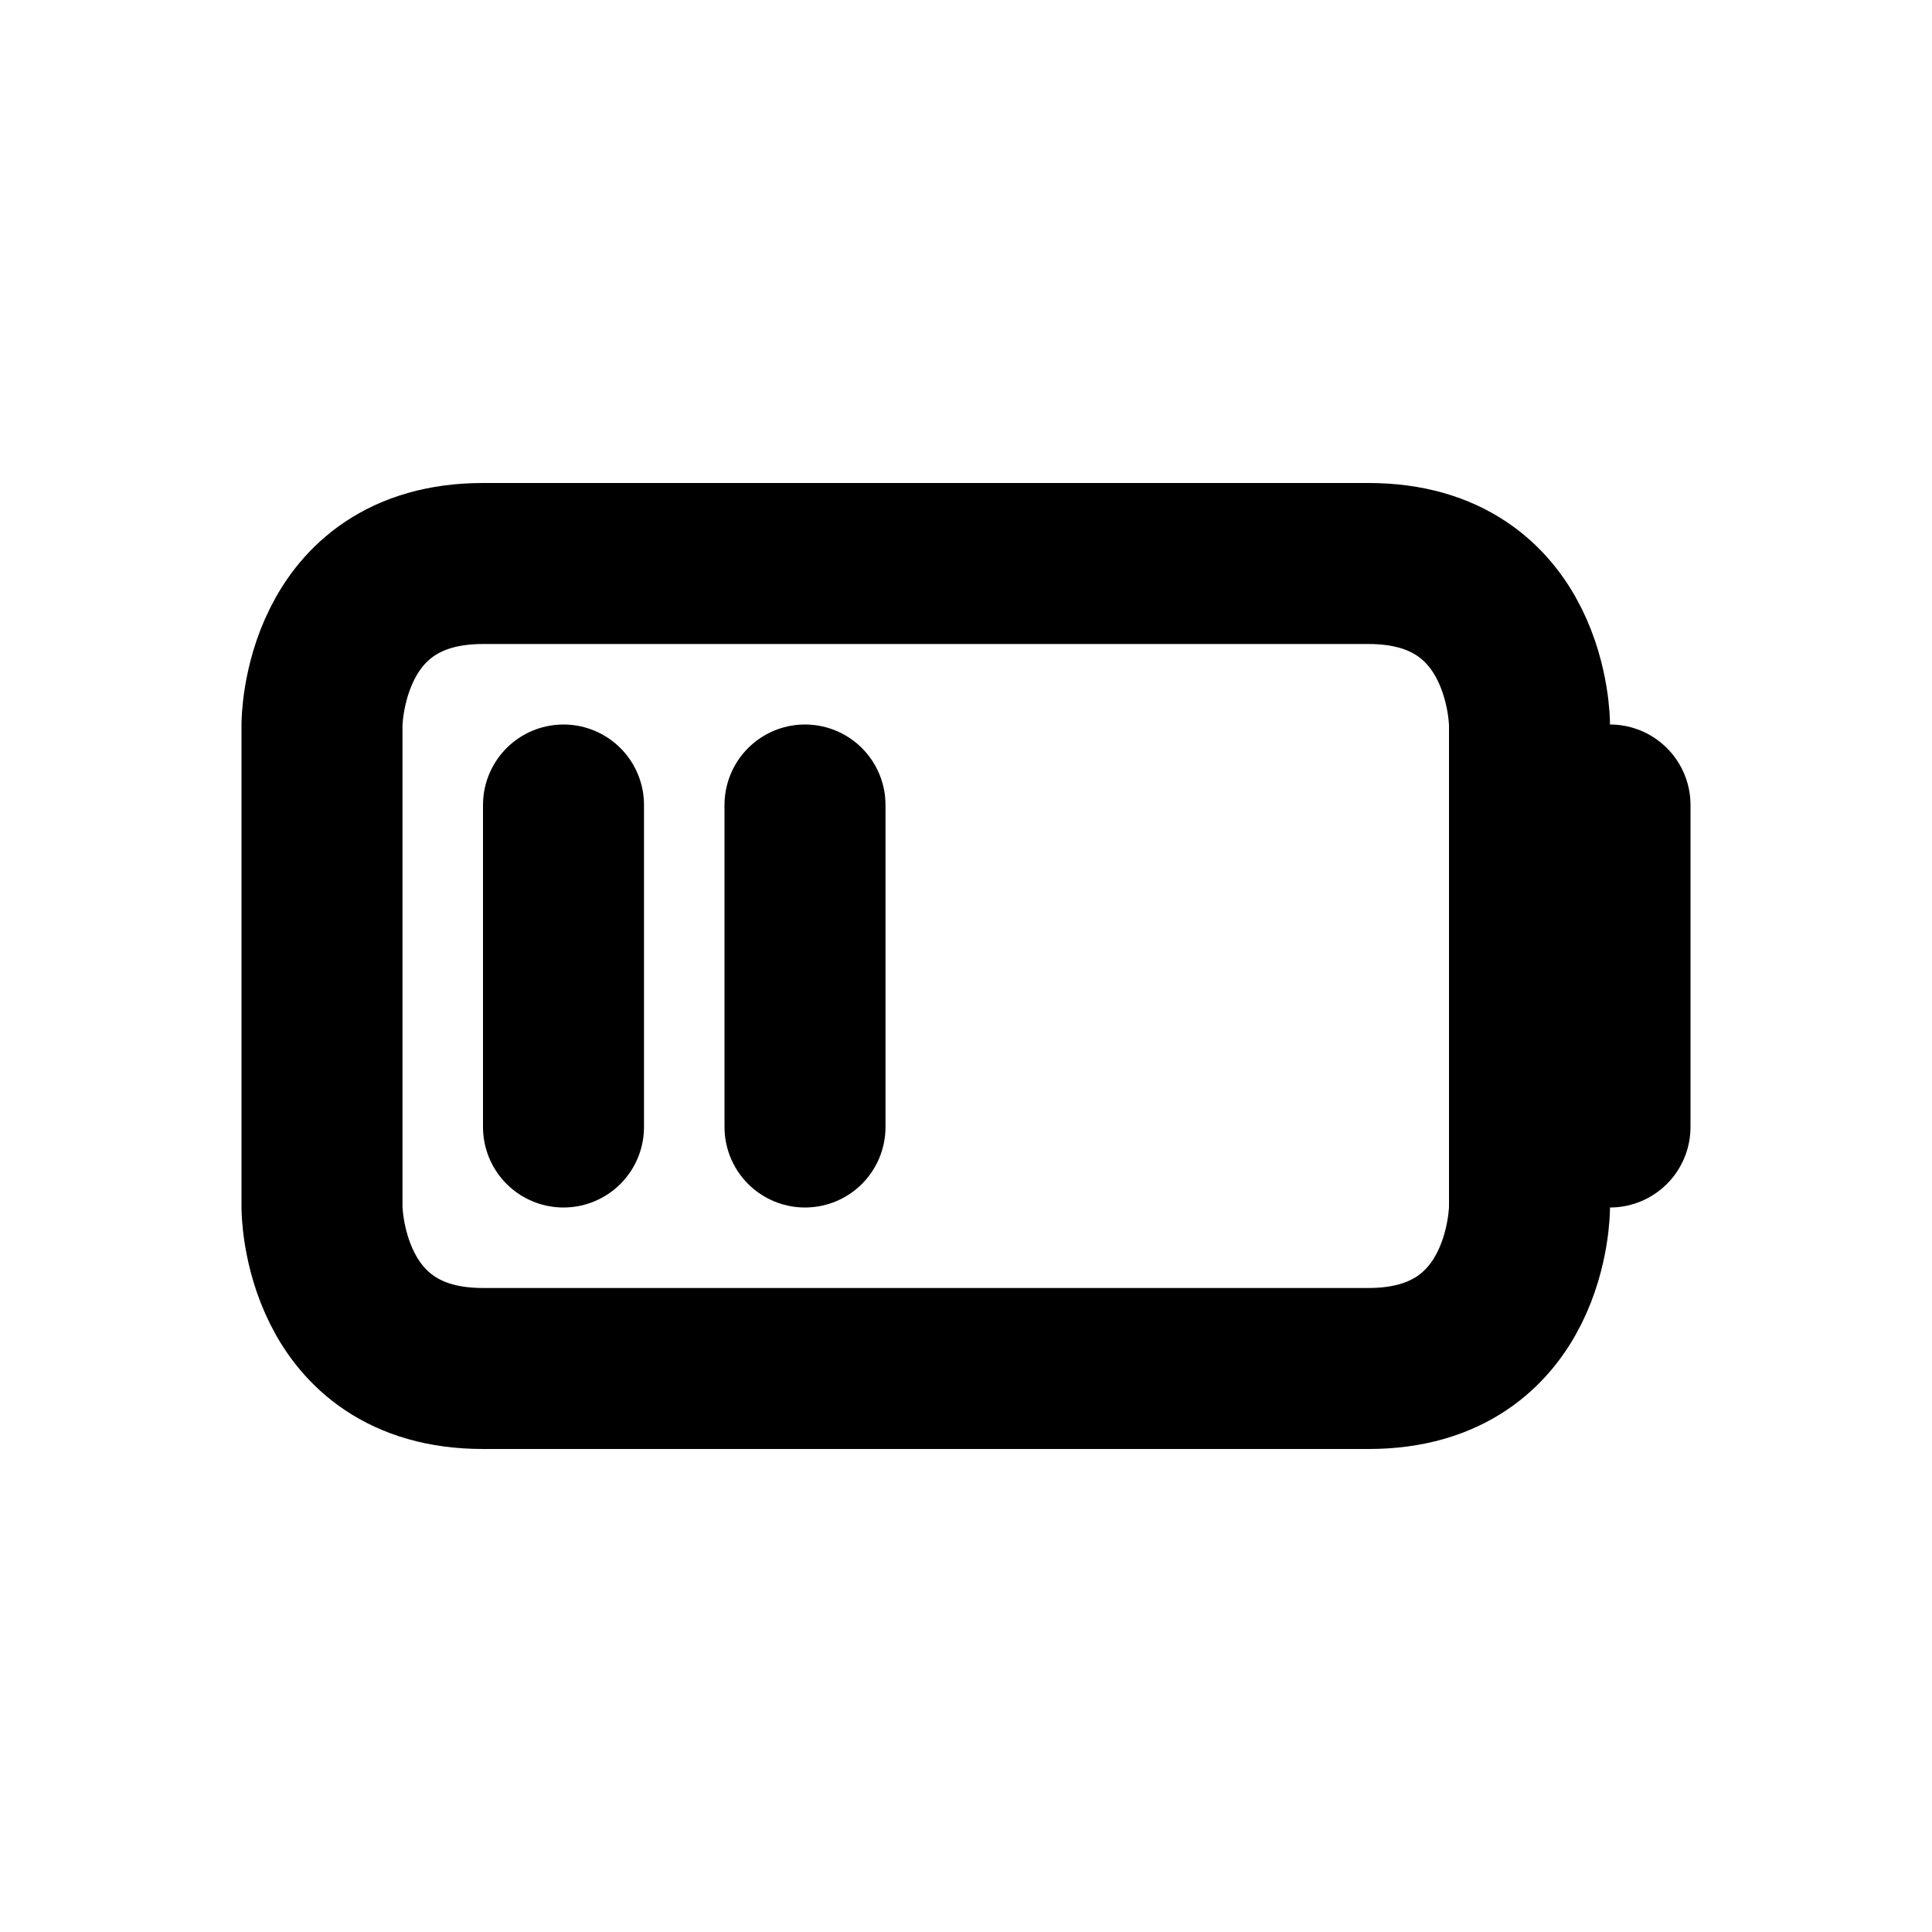 <svg xmlns="http://www.w3.org/2000/svg" viewBox="0 0 24 24" width="1em" height="1em">
    <path fill="none" stroke="currentColor" stroke-linecap="round" stroke-linejoin="round" stroke-width="2" d="M6 7C4 7 4 9 4 9L4 15C4 15 4 17 6 17L17 17C19 17 19 15 19 15L19 9C19 9 19 7 17 7L6 7ZM20 10L20 14M7 10L7 14M10 10L10 14"/>
</svg>